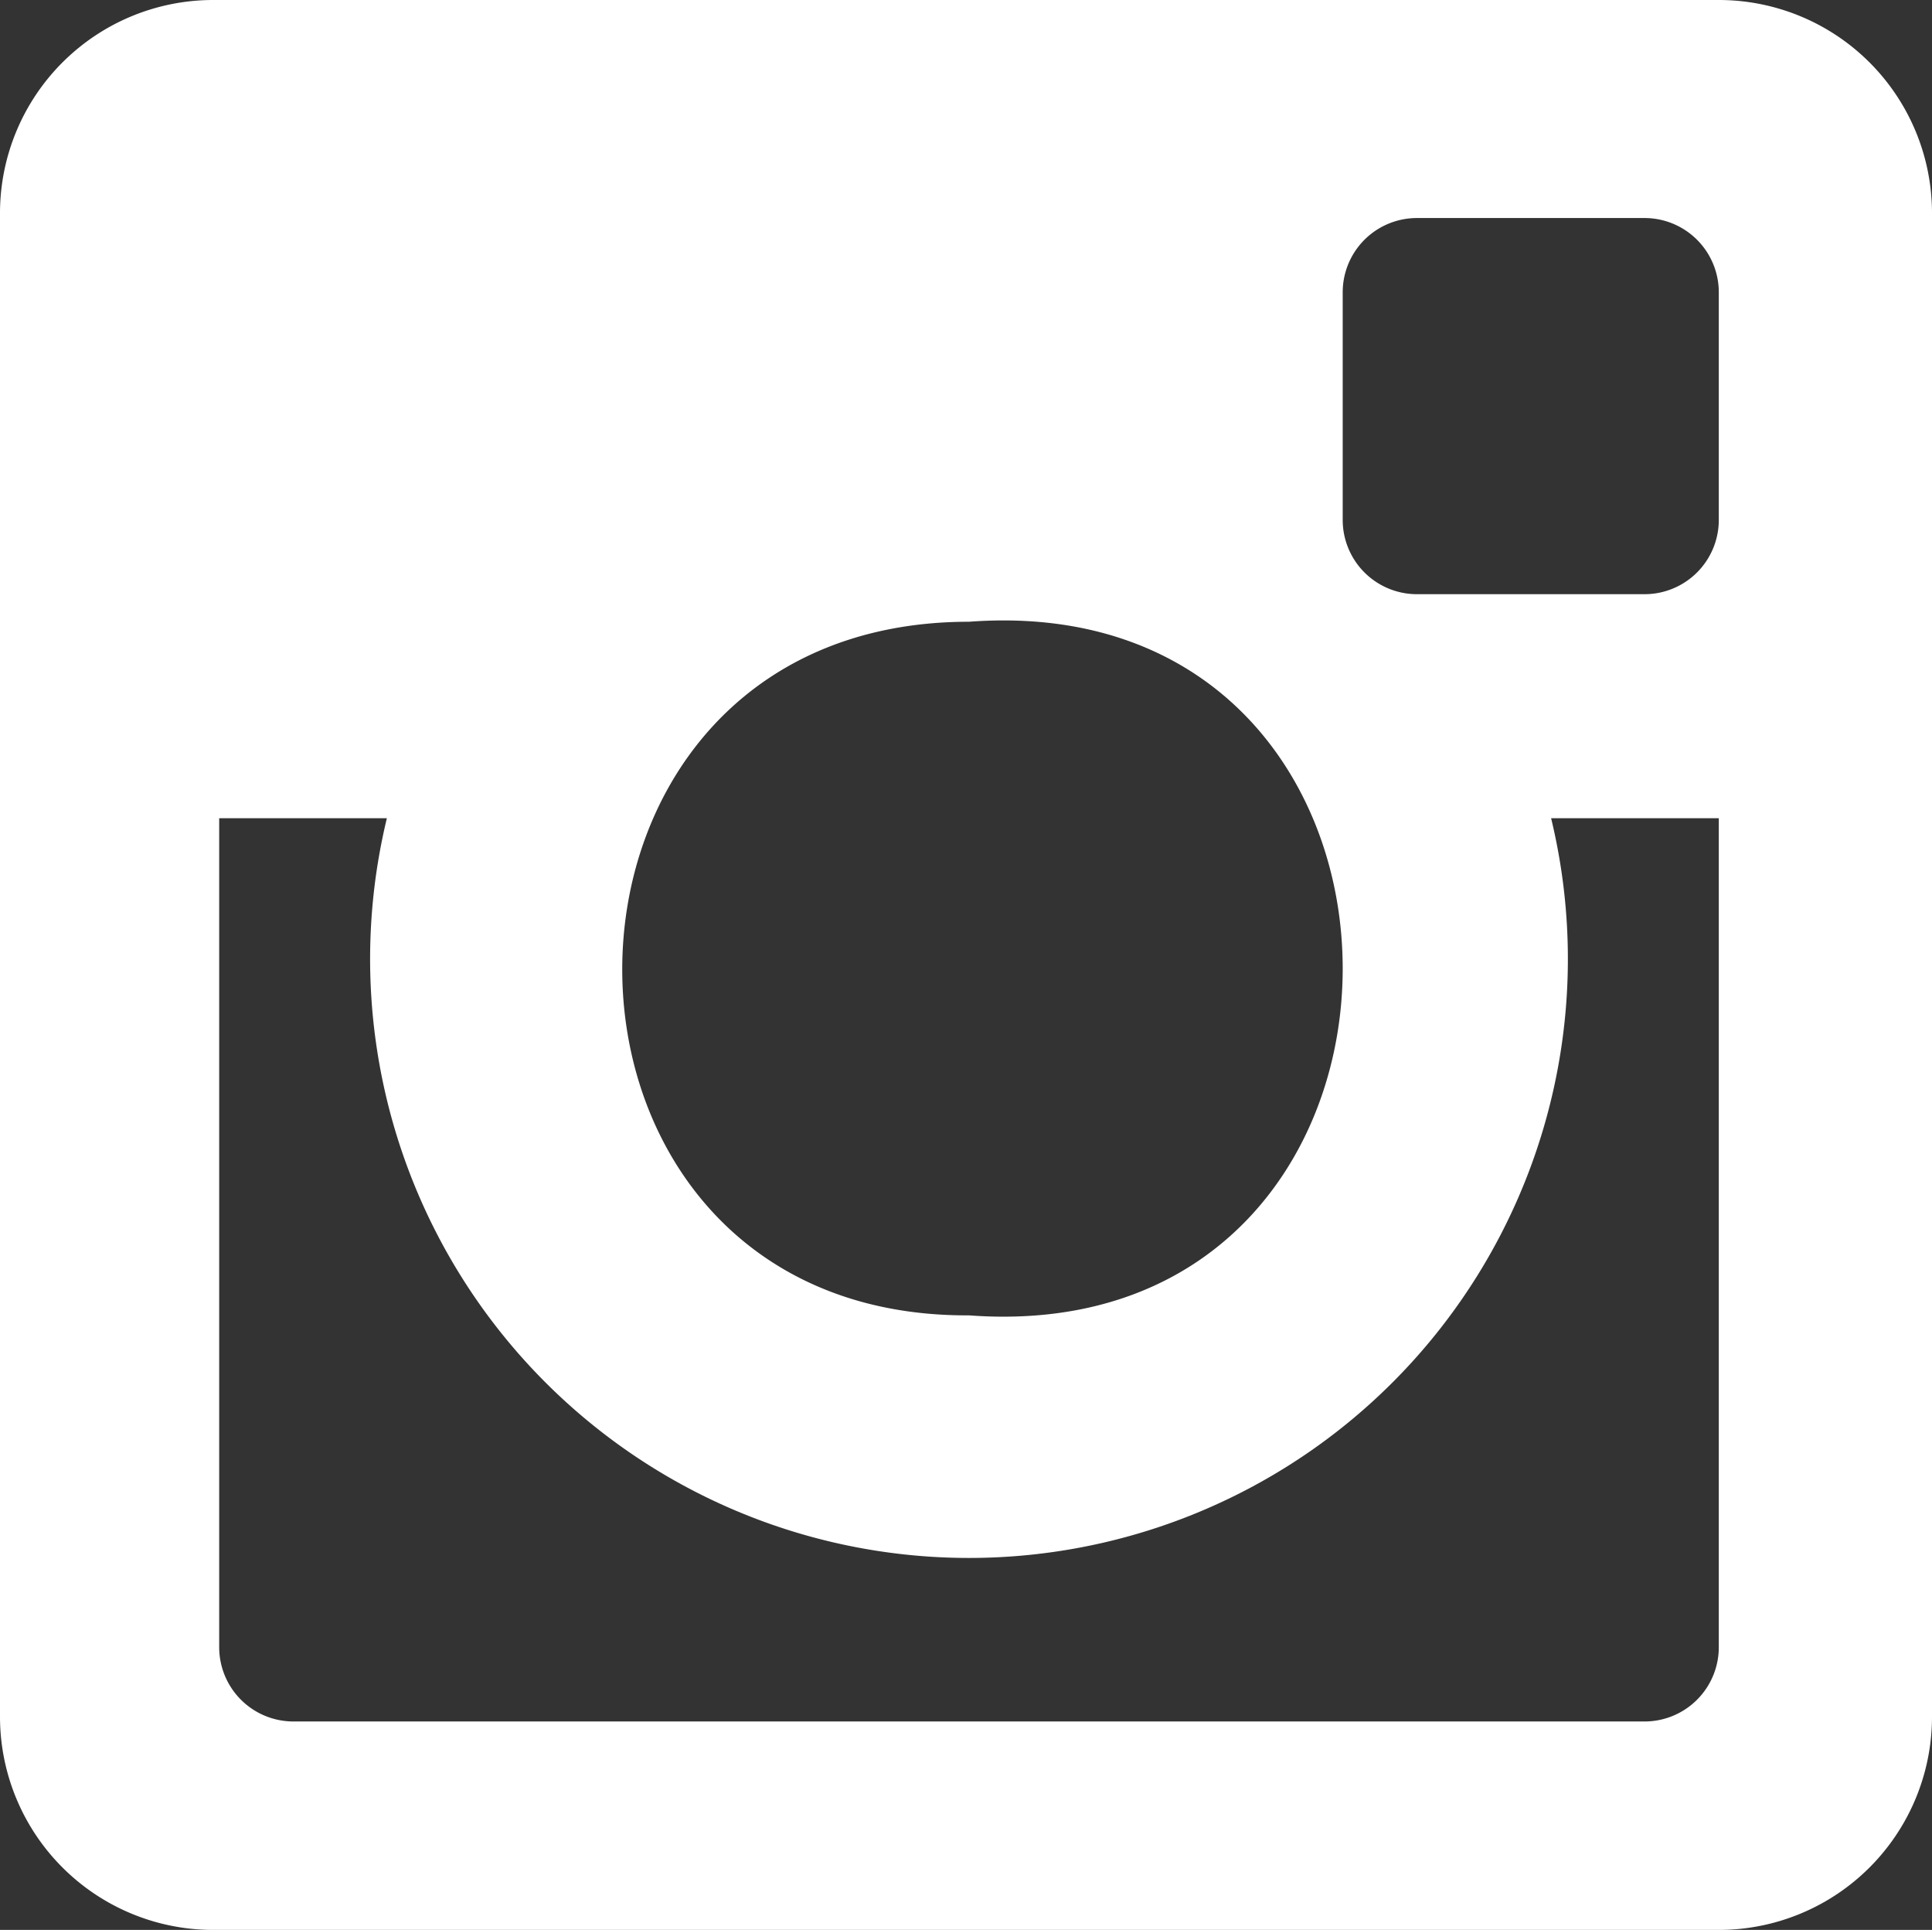 <svg xmlns="http://www.w3.org/2000/svg" viewBox="0 0 16.13 16.11"><rect x="0" y="0" width="16.13" height="16.11" fill="#333333" stroke="none"/><defs><style>.cls-1{fill:#fff;}</style></defs><title>Ресурс 1</title><g id="Слой_2" data-name="Слой 2"><g id="svg4"><path class="cls-1" d="M14.35,0H1.78A1.78,1.78,0,0,0,0,1.77V14.33a1.78,1.78,0,0,0,1.78,1.78H14.35a1.78,1.78,0,0,0,1.78-1.78V1.77A1.78,1.78,0,0,0,14.35,0ZM8.09,5.19c4.16-.31,4.16,6.1,0,5.79C4.23,11,4.23,5.19,8.09,5.19Zm6.26,8.56a.62.62,0,0,1-.62.62H2.45a.62.62,0,0,1-.62-.62V6.83H3.23a5,5,0,1,0,9.72,0h1.4Zm0-9.41a.62.62,0,0,1-.62.62h-1.9a.62.62,0,0,1-.62-.62V2.44a.62.62,0,0,1,.62-.62h1.9a.62.62,0,0,1,.62.62Z"/></g></g></svg>